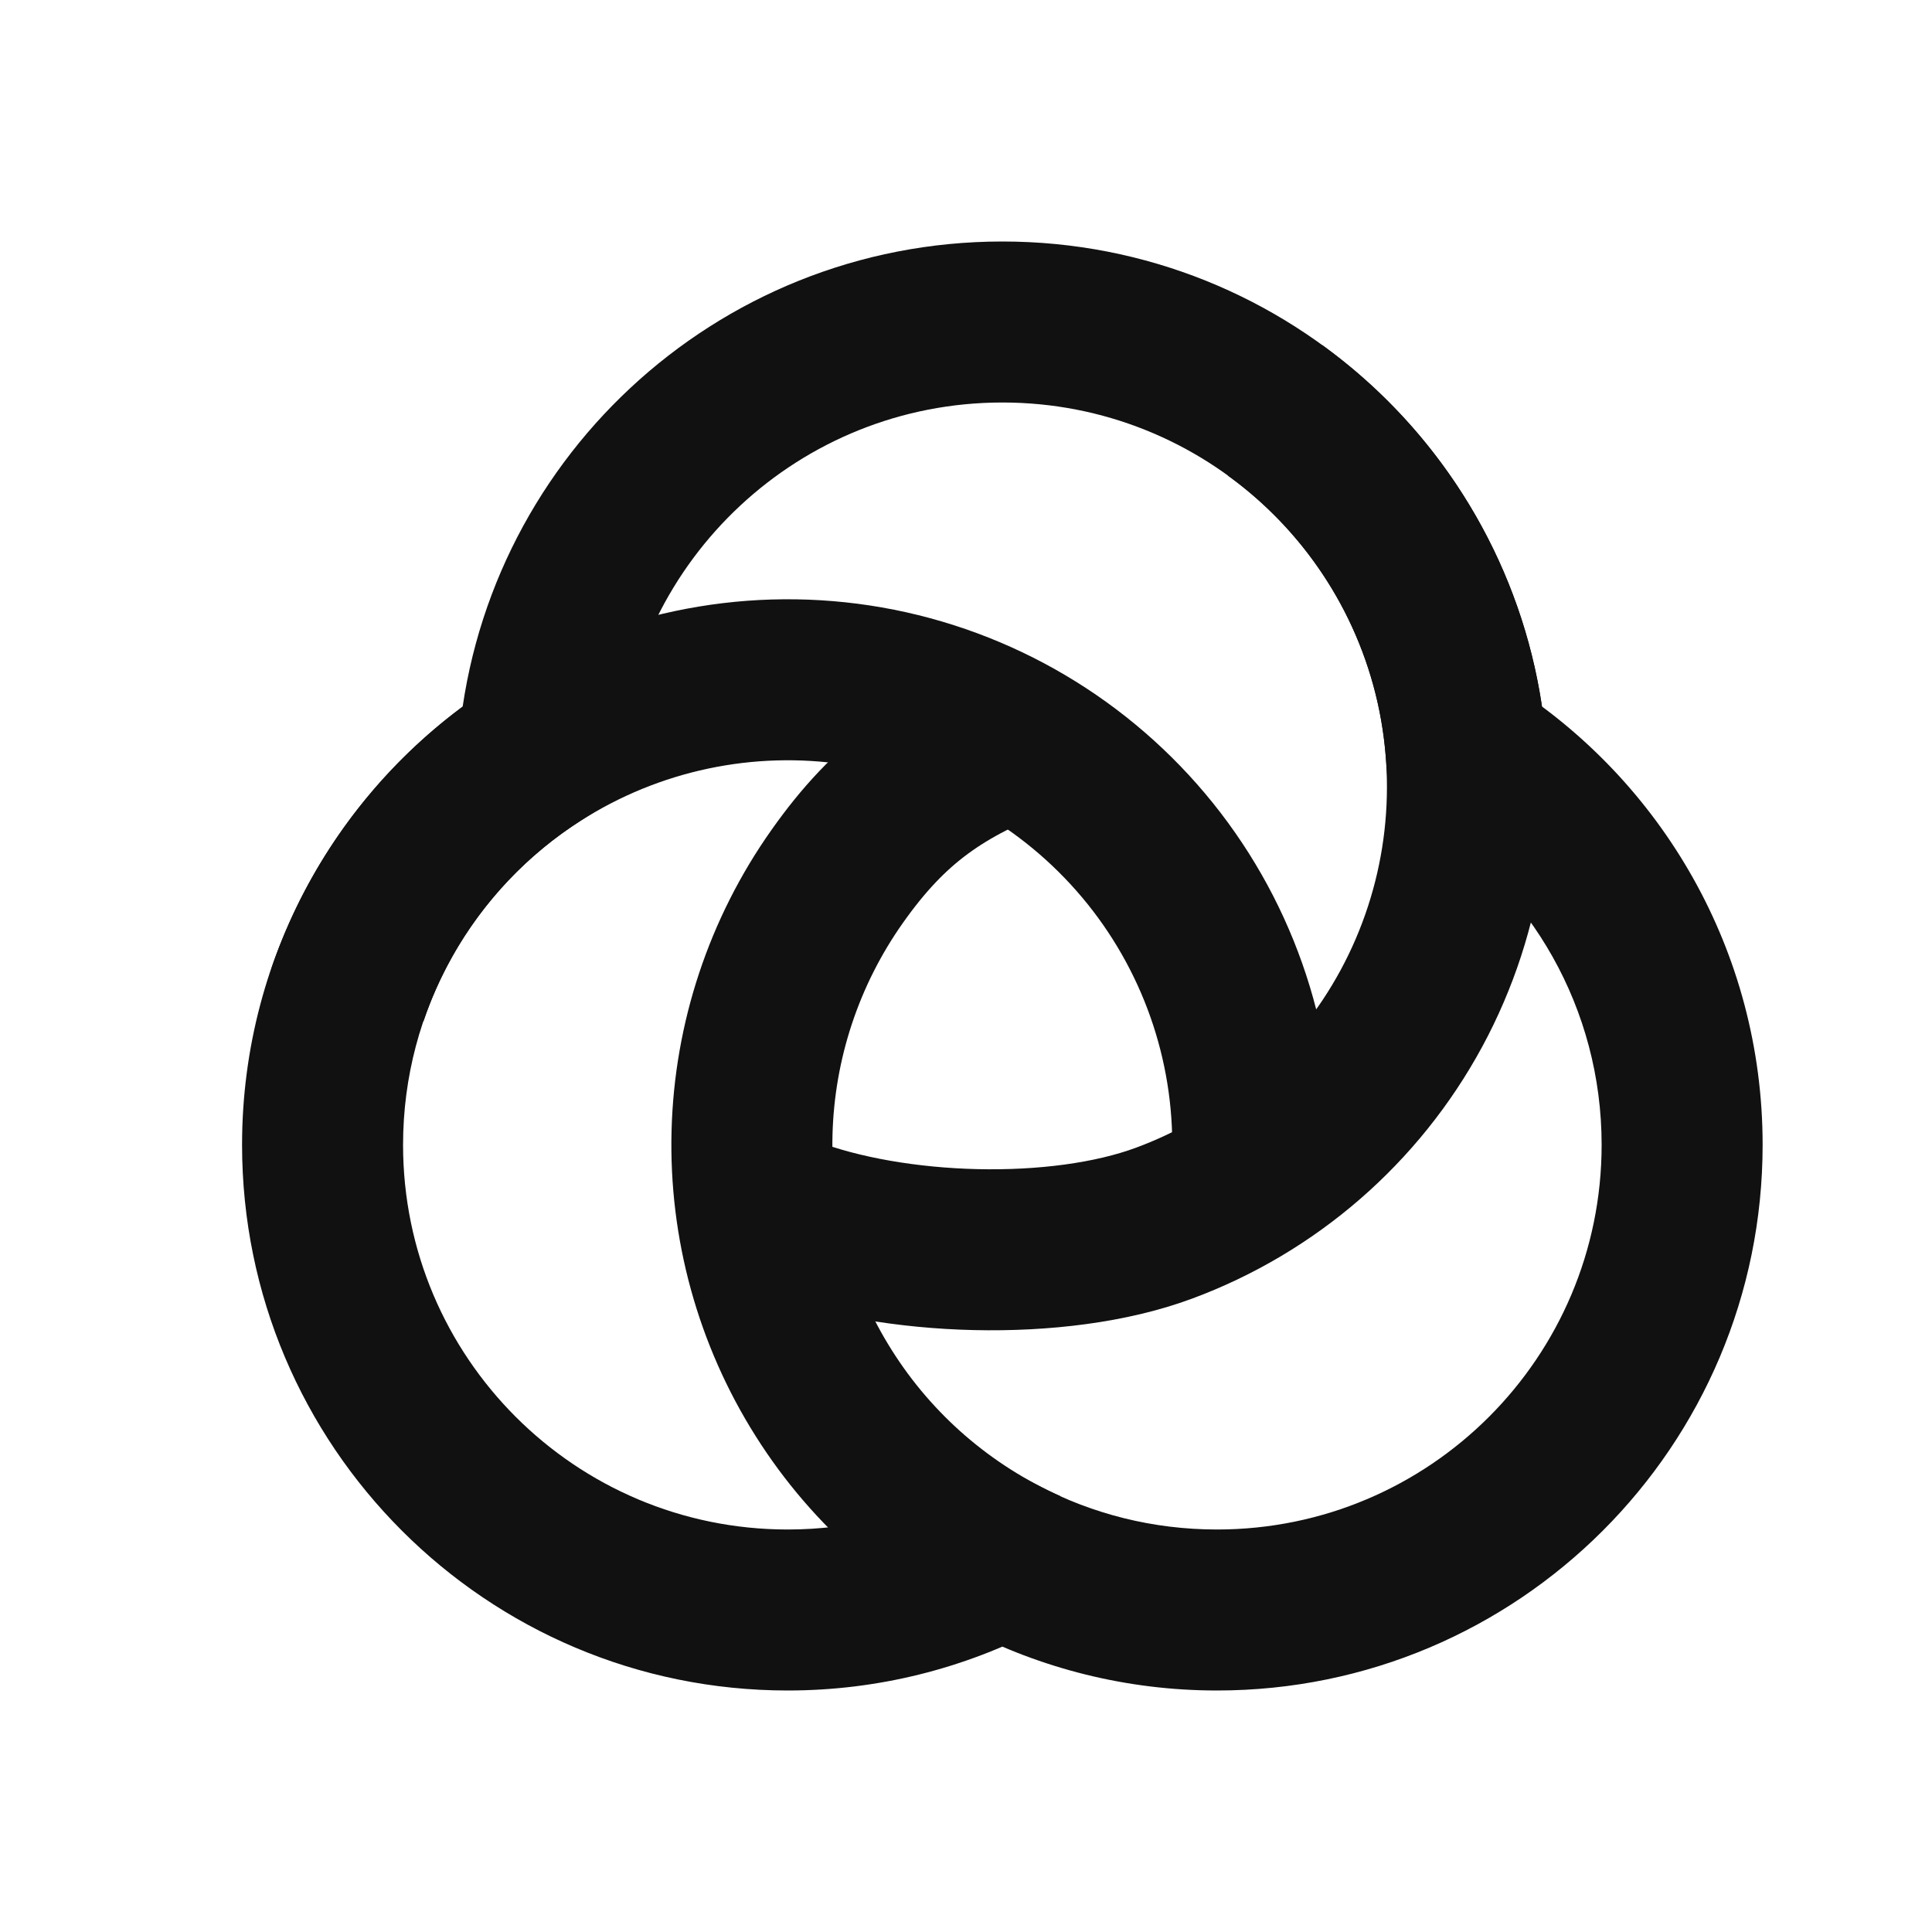 <svg width="24" height="24" viewBox="0 0 24 24" fill="none" xmlns="http://www.w3.org/2000/svg">
<path d="M12.768 19.5C11.724 19.035 10.841 18.272 10.232 17.305C9.622 16.339 9.312 15.213 9.342 14.071C9.372 12.928 9.74 11.821 10.4 10.887C11.059 9.954 11.701 9.517 12.768 9.107" stroke="#111111" stroke-width="2"/>
<path d="M4.314 12.365C4.764 11.038 5.682 9.919 6.896 9.219C8.11 8.518 9.537 8.282 10.912 8.555C12.287 8.829 13.515 9.593 14.369 10.705C15.222 11.817 15.642 13.201 15.55 14.6" stroke="#111111" stroke-width="2"/>
<path d="M15.84 5.098C16.976 5.92 17.773 7.127 18.085 8.494C18.396 9.86 18.2 11.294 17.533 12.527C16.866 13.759 15.774 14.708 14.459 15.195C13.145 15.682 11.094 15.611 9.785 15.111" stroke="#111111" stroke-width="2"/>
<path d="M18.213 9.342L17.216 9.417L17.253 9.917L17.677 10.186L18.213 9.342ZM6.69 9.342L7.226 10.186L7.65 9.917L7.687 9.417L6.69 9.342ZM12.452 19.349L12.914 18.462L12.452 18.221L11.989 18.462L12.452 19.349ZM19.21 9.268C18.949 5.762 16.023 3 12.452 3V5C14.969 5 17.032 6.947 17.216 9.417L19.21 9.268ZM12.452 3C8.88 3 5.954 5.762 5.693 9.268L7.687 9.417C7.871 6.947 9.934 5 12.452 5V3ZM6.154 8.498C4.264 9.699 3.007 11.813 3.007 14.222H5.007C5.007 12.526 5.89 11.036 7.226 10.186L6.154 8.498ZM3.007 14.222C3.007 17.965 6.042 21 9.785 21V19C7.146 19 5.007 16.861 5.007 14.222H3.007ZM9.785 21C10.912 21 11.977 20.724 12.914 20.236L11.989 18.462C11.331 18.806 10.582 19 9.785 19V21ZM15.118 19C14.321 19 13.572 18.806 12.914 18.462L11.989 20.236C12.927 20.724 13.992 21 15.118 21V19ZM19.896 14.222C19.896 16.861 17.757 19 15.118 19V21C18.861 21 21.896 17.965 21.896 14.222H19.896ZM17.677 10.186C19.013 11.036 19.896 12.526 19.896 14.222H21.896C21.896 11.813 20.639 9.699 18.75 8.498L17.677 10.186Z" fill="#111111"/>
</svg>
